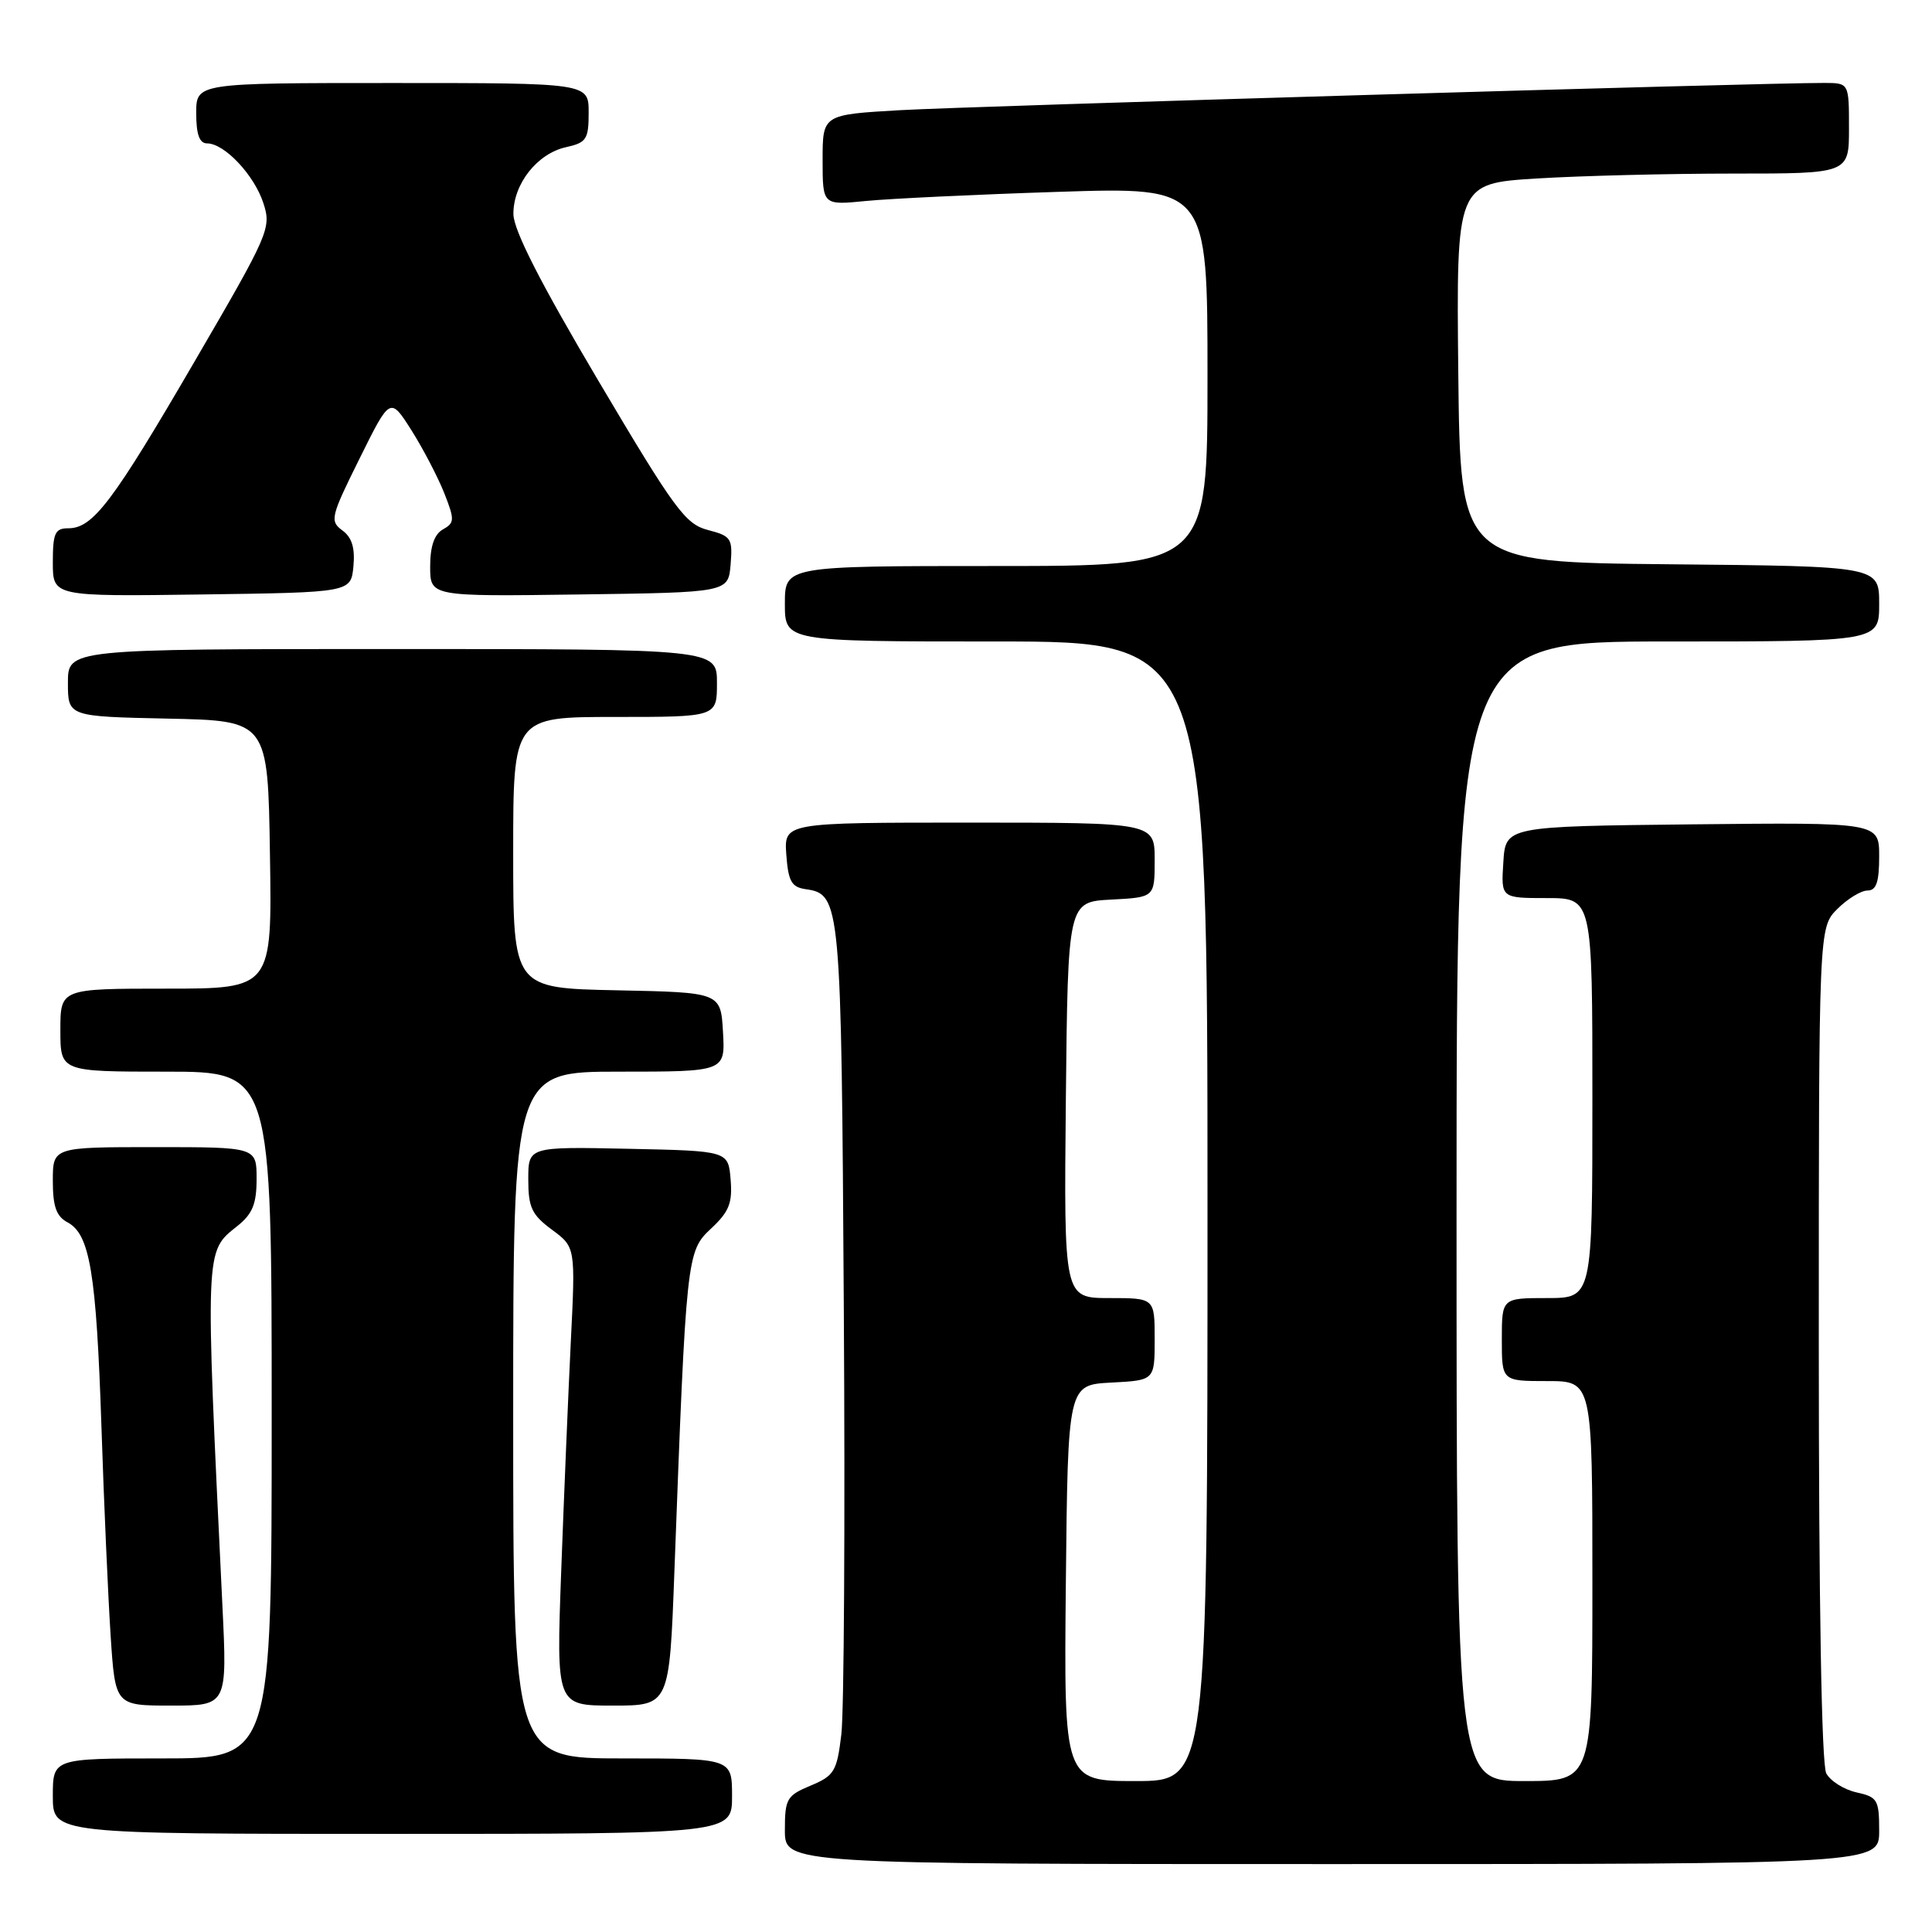 <?xml version="1.0" encoding="UTF-8" standalone="no"?>
<!DOCTYPE svg PUBLIC "-//W3C//DTD SVG 1.1//EN" "http://www.w3.org/Graphics/SVG/1.1/DTD/svg11.dtd" >
<svg xmlns="http://www.w3.org/2000/svg" xmlns:xlink="http://www.w3.org/1999/xlink" version="1.1" viewBox="0 0 256 256">
 <g >
 <path fill="currentColor"
d=" M 249.00 242.58 C 249.00 238.48 248.78 238.11 245.99 237.50 C 244.34 237.13 242.54 236.00 241.99 234.98 C 241.37 233.82 241.00 212.54 241.00 178.02 C 241.00 122.91 241.00 122.91 243.45 120.45 C 244.80 119.10 246.60 118.00 247.45 118.00 C 248.62 118.00 249.00 116.89 249.00 113.48 C 249.00 108.97 249.00 108.97 224.25 109.23 C 199.50 109.50 199.50 109.50 199.20 114.25 C 198.89 119.00 198.89 119.00 204.95 119.00 C 211.00 119.00 211.00 119.00 211.00 145.50 C 211.00 172.00 211.00 172.00 205.00 172.00 C 199.00 172.00 199.00 172.00 199.00 177.50 C 199.00 183.00 199.00 183.00 205.00 183.00 C 211.00 183.00 211.00 183.00 211.00 209.50 C 211.00 236.00 211.00 236.00 202.00 236.00 C 193.00 236.00 193.00 236.00 193.00 160.50 C 193.00 85.00 193.00 85.00 221.00 85.00 C 249.00 85.00 249.00 85.00 249.00 80.02 C 249.00 75.03 249.00 75.03 221.25 74.77 C 193.50 74.50 193.50 74.50 193.23 49.40 C 192.97 24.31 192.97 24.31 203.64 23.65 C 209.51 23.29 221.22 23.00 229.66 23.00 C 245.00 23.00 245.00 23.00 245.00 17.00 C 245.00 11.00 245.00 11.00 241.75 10.99 C 233.89 10.96 128.49 14.07 119.25 14.60 C 109.00 15.19 109.00 15.19 109.00 21.19 C 109.00 27.20 109.00 27.20 114.75 26.63 C 117.91 26.32 129.39 25.77 140.25 25.42 C 160.00 24.78 160.00 24.78 160.00 49.89 C 160.00 75.00 160.00 75.00 132.00 75.00 C 104.00 75.00 104.00 75.00 104.00 80.00 C 104.00 85.00 104.00 85.00 132.00 85.00 C 160.00 85.00 160.00 85.00 160.00 160.50 C 160.00 236.00 160.00 236.00 150.48 236.00 C 140.97 236.00 140.97 236.00 141.23 209.75 C 141.50 183.50 141.50 183.50 147.25 183.20 C 153.00 182.90 153.00 182.90 153.00 177.45 C 153.00 172.00 153.00 172.00 146.98 172.00 C 140.97 172.00 140.97 172.00 141.23 145.75 C 141.50 119.50 141.50 119.50 147.25 119.20 C 153.00 118.90 153.00 118.90 153.00 113.95 C 153.00 109.00 153.00 109.00 128.44 109.00 C 103.89 109.00 103.89 109.00 104.19 113.25 C 104.45 116.78 104.88 117.55 106.75 117.82 C 111.40 118.48 111.48 119.41 111.81 173.50 C 111.99 201.55 111.84 226.90 111.48 229.84 C 110.89 234.72 110.55 235.29 107.42 236.60 C 104.25 237.92 104.00 238.35 104.00 242.51 C 104.00 247.00 104.00 247.00 176.50 247.00 C 249.00 247.00 249.00 247.00 249.00 242.58 Z  M 97.00 238.00 C 97.00 233.00 97.00 233.00 82.50 233.00 C 68.00 233.00 68.00 233.00 68.00 187.50 C 68.00 142.00 68.00 142.00 82.05 142.00 C 96.10 142.00 96.10 142.00 95.80 136.75 C 95.50 131.50 95.50 131.50 81.75 131.22 C 68.00 130.94 68.00 130.94 68.00 112.97 C 68.00 95.00 68.00 95.00 81.50 95.00 C 95.00 95.00 95.00 95.00 95.00 90.50 C 95.00 86.00 95.00 86.00 52.00 86.00 C 9.00 86.00 9.00 86.00 9.00 90.47 C 9.00 94.94 9.00 94.94 22.25 95.22 C 35.50 95.50 35.50 95.50 35.77 113.25 C 36.05 131.00 36.05 131.00 22.02 131.00 C 8.00 131.00 8.00 131.00 8.00 136.50 C 8.00 142.00 8.00 142.00 22.00 142.00 C 36.00 142.00 36.00 142.00 36.00 187.50 C 36.00 233.00 36.00 233.00 21.50 233.00 C 7.00 233.00 7.00 233.00 7.00 238.00 C 7.00 243.00 7.00 243.00 52.00 243.00 C 97.00 243.00 97.00 243.00 97.00 238.00 Z  M 29.47 212.75 C 27.17 165.04 27.14 165.90 31.42 162.48 C 33.46 160.86 34.00 159.54 34.00 156.21 C 34.00 152.00 34.00 152.00 20.50 152.00 C 7.00 152.00 7.00 152.00 7.00 156.46 C 7.00 159.88 7.46 161.18 8.97 161.98 C 11.91 163.56 12.76 168.66 13.44 189.00 C 13.77 199.18 14.33 211.66 14.66 216.75 C 15.27 226.00 15.27 226.00 22.69 226.00 C 30.11 226.00 30.11 226.00 29.47 212.75 Z  M 89.36 208.25 C 90.93 166.31 90.98 165.82 94.22 162.79 C 96.61 160.56 97.07 159.41 96.81 156.29 C 96.50 152.50 96.50 152.50 83.25 152.22 C 70.00 151.94 70.00 151.94 70.00 156.28 C 70.00 159.99 70.46 160.96 73.13 162.94 C 76.26 165.25 76.26 165.25 75.63 177.88 C 75.29 184.82 74.72 198.49 74.36 208.25 C 73.71 226.00 73.71 226.00 81.21 226.00 C 88.70 226.00 88.70 226.00 89.36 208.25 Z  M 46.83 75.04 C 47.06 72.60 46.63 71.20 45.36 70.28 C 43.68 69.04 43.81 68.48 47.64 60.77 C 51.70 52.57 51.70 52.57 54.53 57.03 C 56.08 59.49 58.03 63.23 58.87 65.35 C 60.26 68.88 60.24 69.28 58.69 70.15 C 57.55 70.79 57.00 72.38 57.00 75.07 C 57.00 79.04 57.00 79.04 76.75 78.77 C 96.50 78.50 96.50 78.50 96.81 74.79 C 97.09 71.34 96.89 71.03 93.81 70.23 C 90.82 69.46 89.40 67.53 79.28 50.44 C 71.59 37.45 68.06 30.52 68.03 28.38 C 67.99 24.40 71.18 20.34 75.01 19.50 C 77.71 18.90 78.00 18.46 78.00 14.92 C 78.00 11.00 78.00 11.00 52.00 11.00 C 26.00 11.00 26.00 11.00 26.00 15.00 C 26.00 17.82 26.43 19.00 27.44 19.00 C 29.74 19.00 33.69 23.19 34.90 26.92 C 35.98 30.23 35.66 30.95 25.77 47.92 C 14.90 66.59 12.31 70.00 9.05 70.00 C 7.29 70.00 7.00 70.63 7.00 74.52 C 7.00 79.04 7.00 79.04 26.75 78.77 C 46.50 78.50 46.50 78.50 46.83 75.04 Z "/>
</g>
</svg>